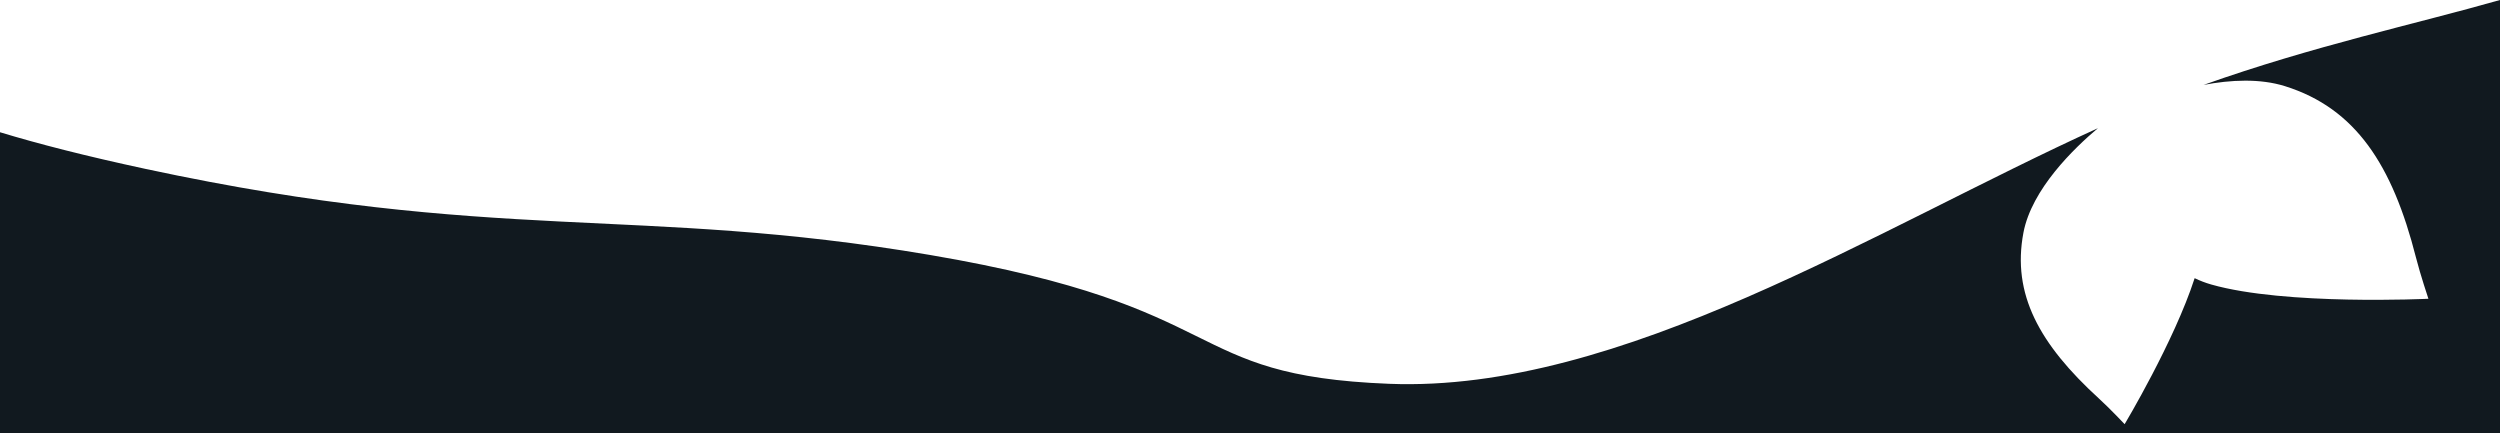 <?xml version="1.0" encoding="UTF-8"?><svg id="Layer_2" xmlns="http://www.w3.org/2000/svg" viewBox="0 0 1920 332.77"><defs><style>.cls-1{fill:#11191f;}</style></defs><g id="Wave"><path class="cls-1" d="m1920,0v332.77H0V101.56c28.96,8.79,65.48,18.22,112,28.21,268.96,57.74,377.34,27.82,602,66,237.15,40.3,190.61,92.66,353,99,177.59,6.93,373.95-118.98,544.21-196.33-18.4,15.46-50.89,46.84-57.22,80.26-8.93,47.15,12.18,85.54,57.98,127.37,8.45,7.71,19.75,19.7,19.75,19.7,0,0,38.13-63.7,53.77-112.14,3.99,1.94,8.23,3.58,12.74,4.87,56.94,16.25,166.79,10.95,166.79,10.95,0,0-6.2-18.49-9.54-31.62-18.08-71.15-46.37-114.63-100.58-131.64-19.27-6.04-41.67-4.93-62.55-.98,84.07-29.89,162.92-46.75,227.65-65.21Z"/></g></svg>